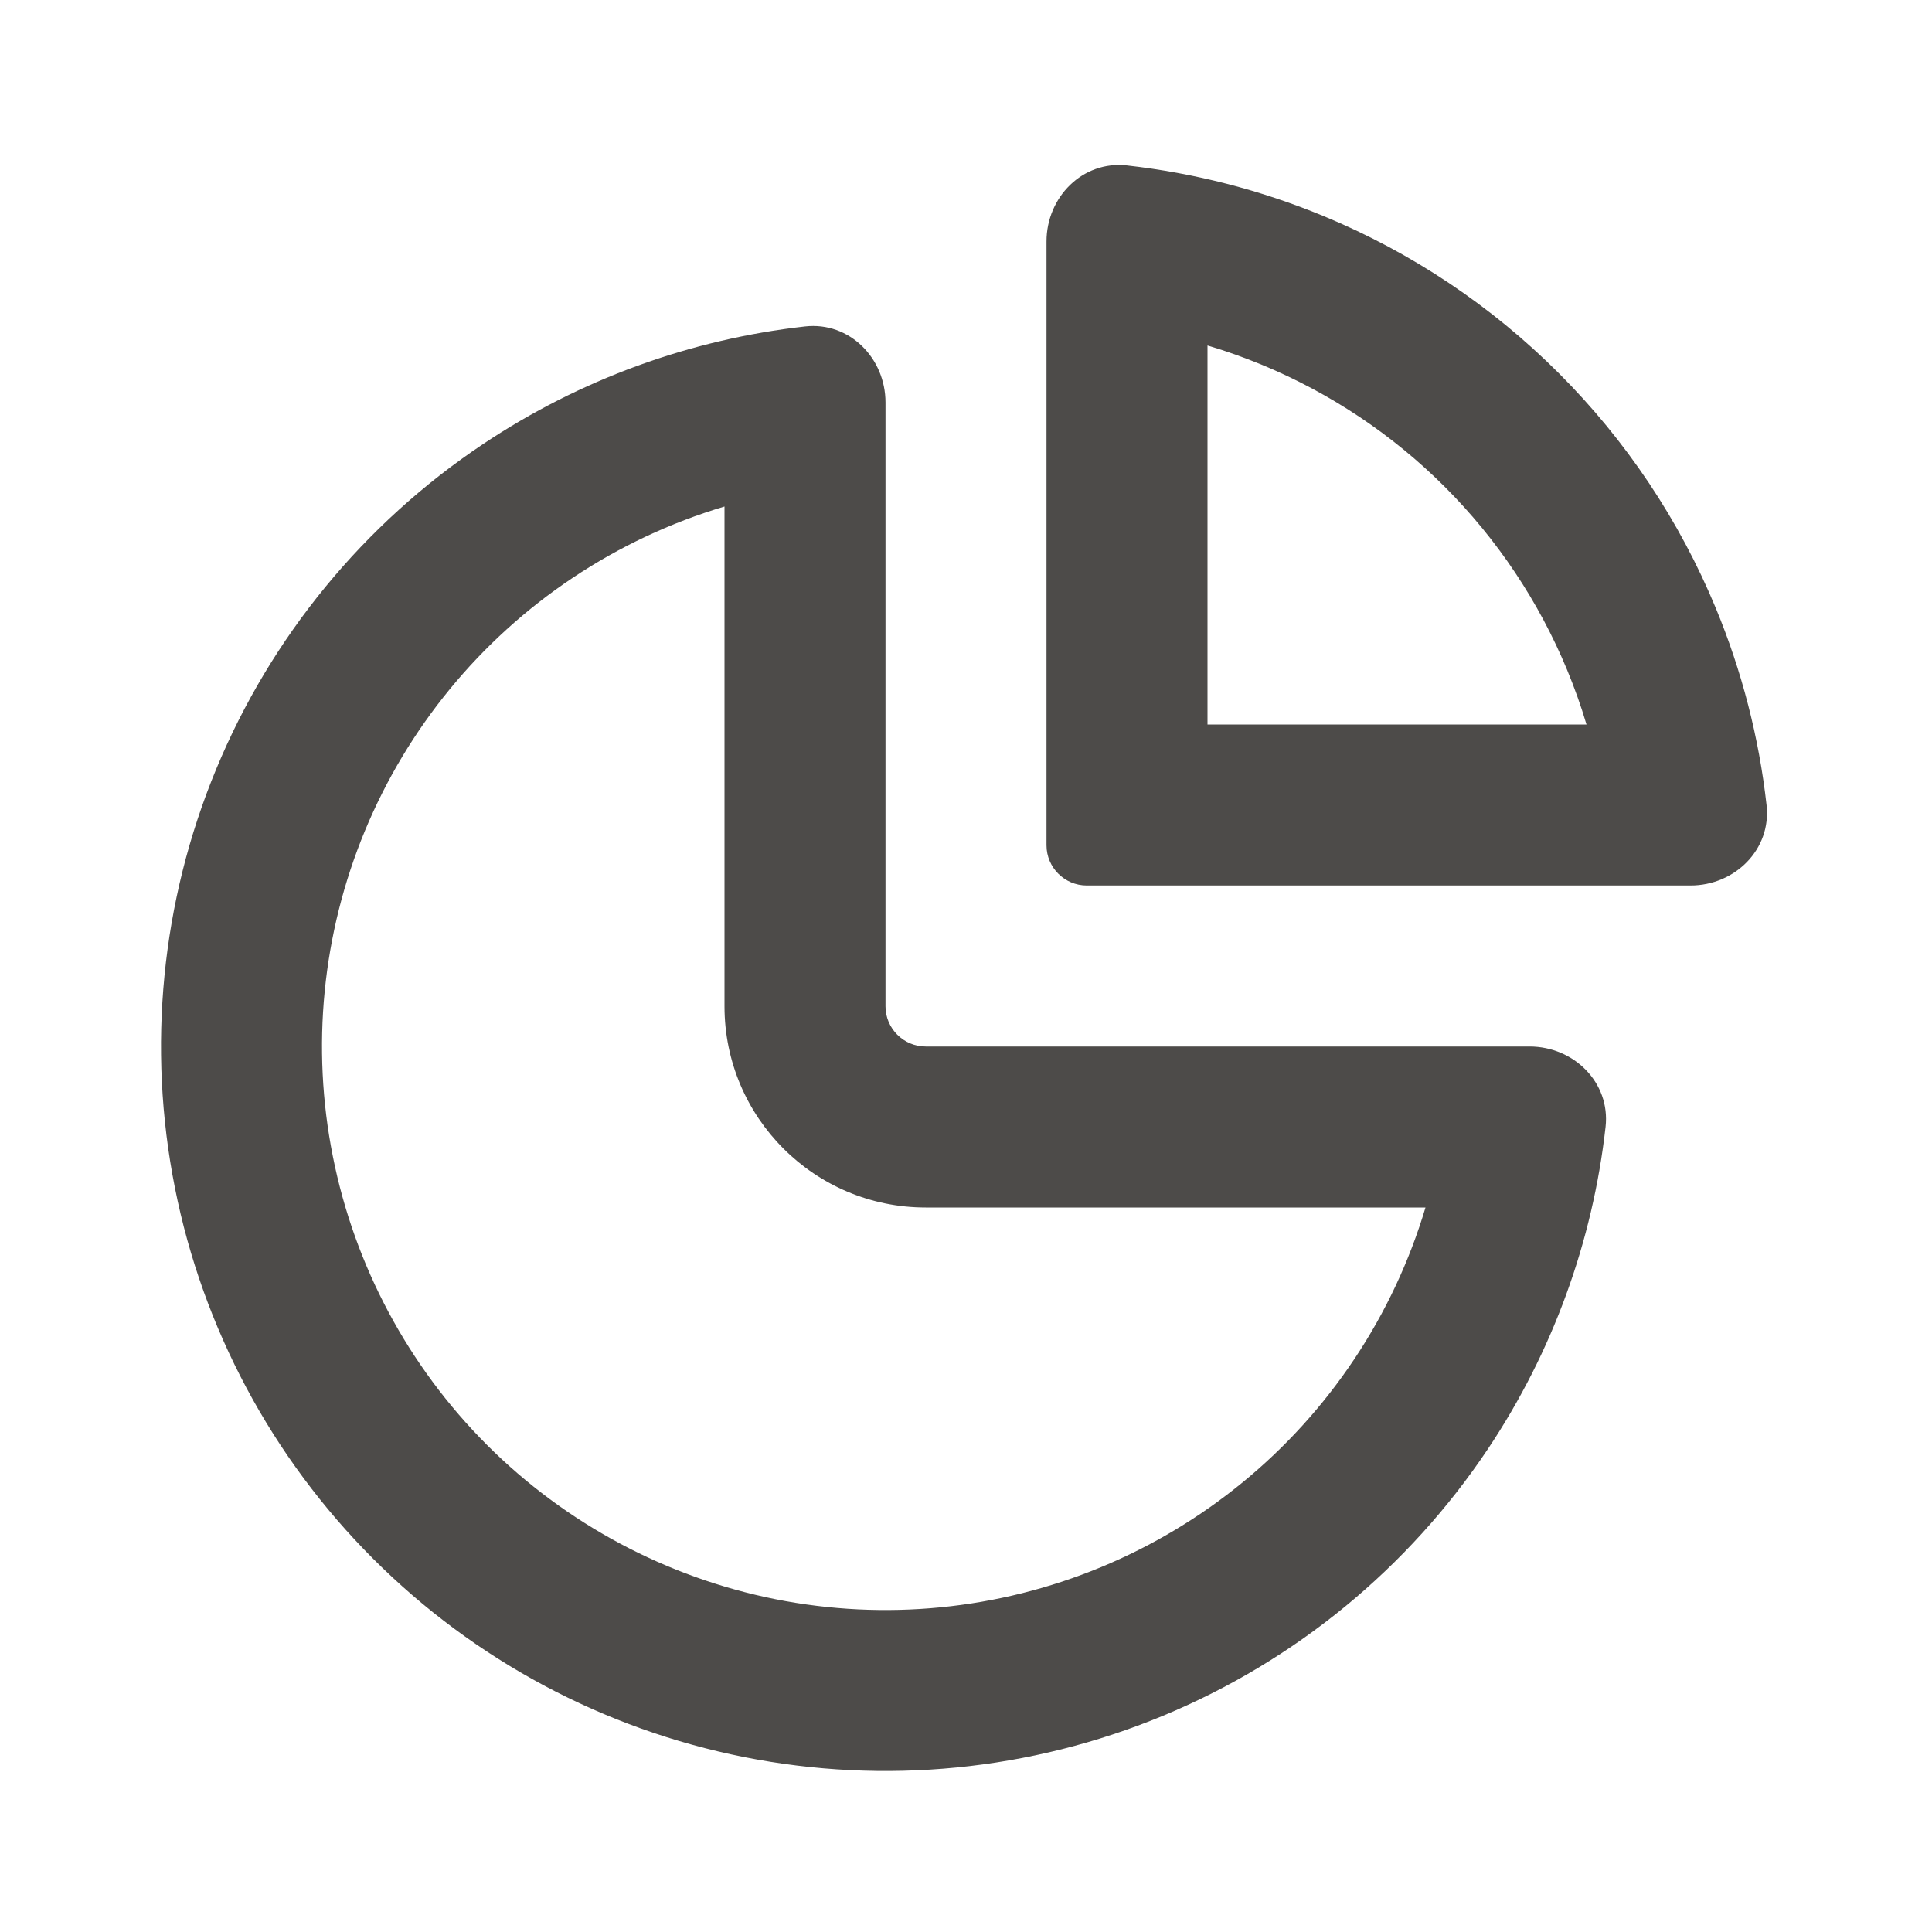 <svg width="24" height="24" viewBox="0 0 24 24" fill="none" xmlns="http://www.w3.org/2000/svg">
<path fill-rule="evenodd" clip-rule="evenodd" d="M9 6.292C8.333 6.491 7.696 6.789 7.111 7.18C5.96 7.949 5.063 9.042 4.533 10.321C4.003 11.6 3.864 13.008 4.135 14.366C4.405 15.723 5.071 16.971 6.05 17.95C7.029 18.929 8.277 19.595 9.634 19.866C10.992 20.136 12.4 19.997 13.679 19.467C14.958 18.937 16.051 18.04 16.82 16.889C17.211 16.304 17.509 15.667 17.708 15H11.5C10.119 15 9 13.881 9 12.5L9 6.292ZM10.002 4.055C10.551 3.994 11 4.448 11 5V12.5C11 12.776 11.224 13 11.5 13H19C19.552 13 20.006 13.449 19.945 13.998C19.785 15.425 19.286 16.798 18.483 18C17.494 19.48 16.089 20.634 14.444 21.315C12.8 21.996 10.99 22.174 9.244 21.827C7.498 21.48 5.895 20.623 4.636 19.364C3.377 18.105 2.52 16.502 2.173 14.756C1.826 13.01 2.004 11.2 2.685 9.556C3.366 7.911 4.52 6.506 6 5.517C7.202 4.714 8.575 4.215 10.002 4.055Z" fill="#4D4B49"/>
<path fill-rule="evenodd" clip-rule="evenodd" d="M19.708 9C19.64 8.77 19.559 8.544 19.467 8.321C19.115 7.472 18.6 6.7 17.95 6.05C17.3 5.4 16.528 4.885 15.679 4.533C15.456 4.441 15.23 4.36 15 4.292V9H19.708ZM21.945 10.002C22.006 10.551 21.552 11 21 11H13.5C13.224 11 13 10.776 13 10.5V3C13 2.448 13.449 1.994 13.998 2.055C14.837 2.149 15.661 2.361 16.444 2.685C17.536 3.137 18.528 3.8 19.364 4.636C20.2 5.472 20.863 6.464 21.315 7.556C21.639 8.339 21.851 9.163 21.945 10.002Z" fill="#4D4B49"/>
</svg>

